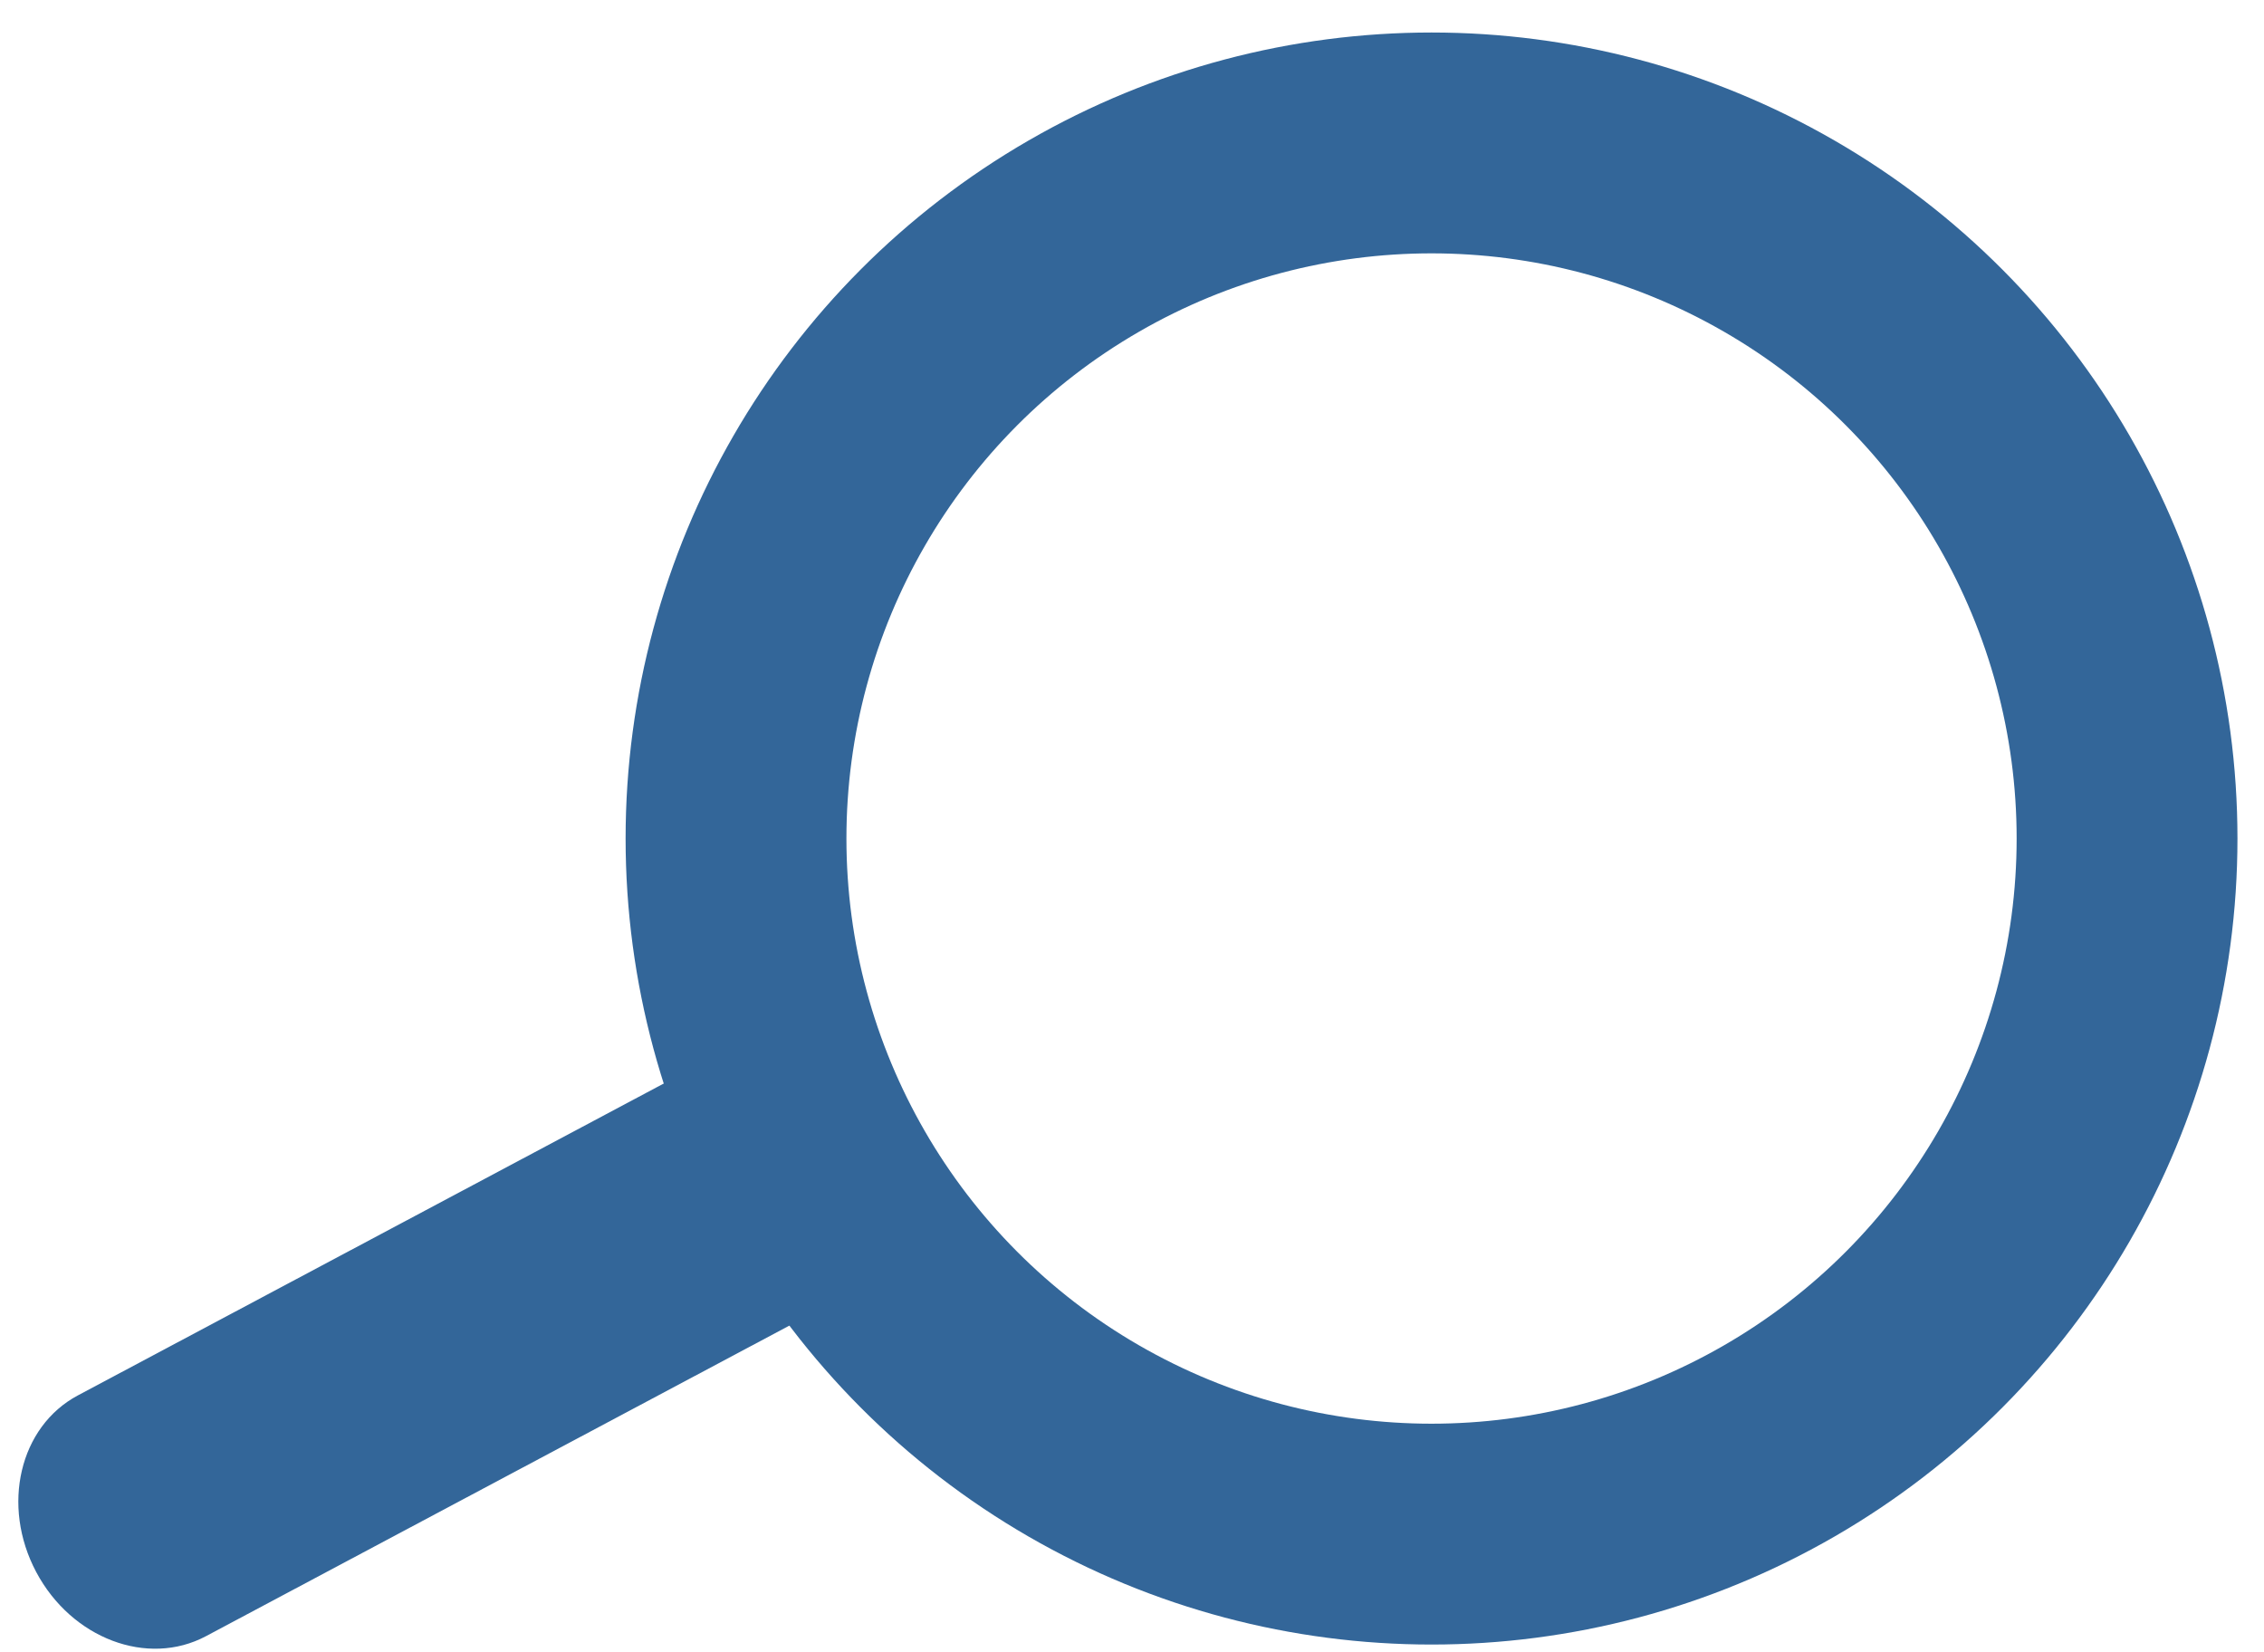 <?xml version="1.0" encoding="UTF-8"?>
<!DOCTYPE svg PUBLIC "-//W3C//DTD SVG 1.1//EN" "http://www.w3.org/Graphics/SVG/1.1/DTD/svg11.dtd">
<!-- Creator: CorelDRAW 2021 (64-Bit) -->
<svg xmlns="http://www.w3.org/2000/svg" xml:space="preserve" width="307px" height="224px" version="1.1" style="shape-rendering:geometricPrecision; text-rendering:geometricPrecision; image-rendering:optimizeQuality; fill-rule:evenodd; clip-rule:evenodd"
viewBox="0 0 307 224.35"
 xmlns:xlink="http://www.w3.org/1999/xlink"
 xmlns:xodm="http://www.corel.com/coreldraw/odm/2003">
 <defs>
  <style type="text/css">
   <![CDATA[
    .str0 {stroke:#336699;stroke-width:29.99;stroke-miterlimit:22.926}
    .fil1 {fill:none}
    .fil0 {fill:#336699;fill-rule:nonzero}
   ]]>
  </style>
 </defs>
 <g id="Слой_x0020_1">
  <g>
   <path class="fil0" d="M96.78 143.48c7.93,-4.22 18.26,-0.32 23.06,8.7 4.8,9.03 2.26,19.78 -5.67,24l-17.39 -32.7zm-86.44 46.01l86.44 -46.01 17.39 32.7 -86.44 46.01 -17.39 -32.7zm17.39 32.7c-7.93,4.22 -18.25,0.32 -23.05,-8.71 -4.8,-9.03 -2.27,-19.77 5.66,-23.99l17.39 32.7z"/>
  </g>
  <circle class="fil1 str0" cx="194.18" cy="113.87" r="94.46"/>
 </g>
</svg>
